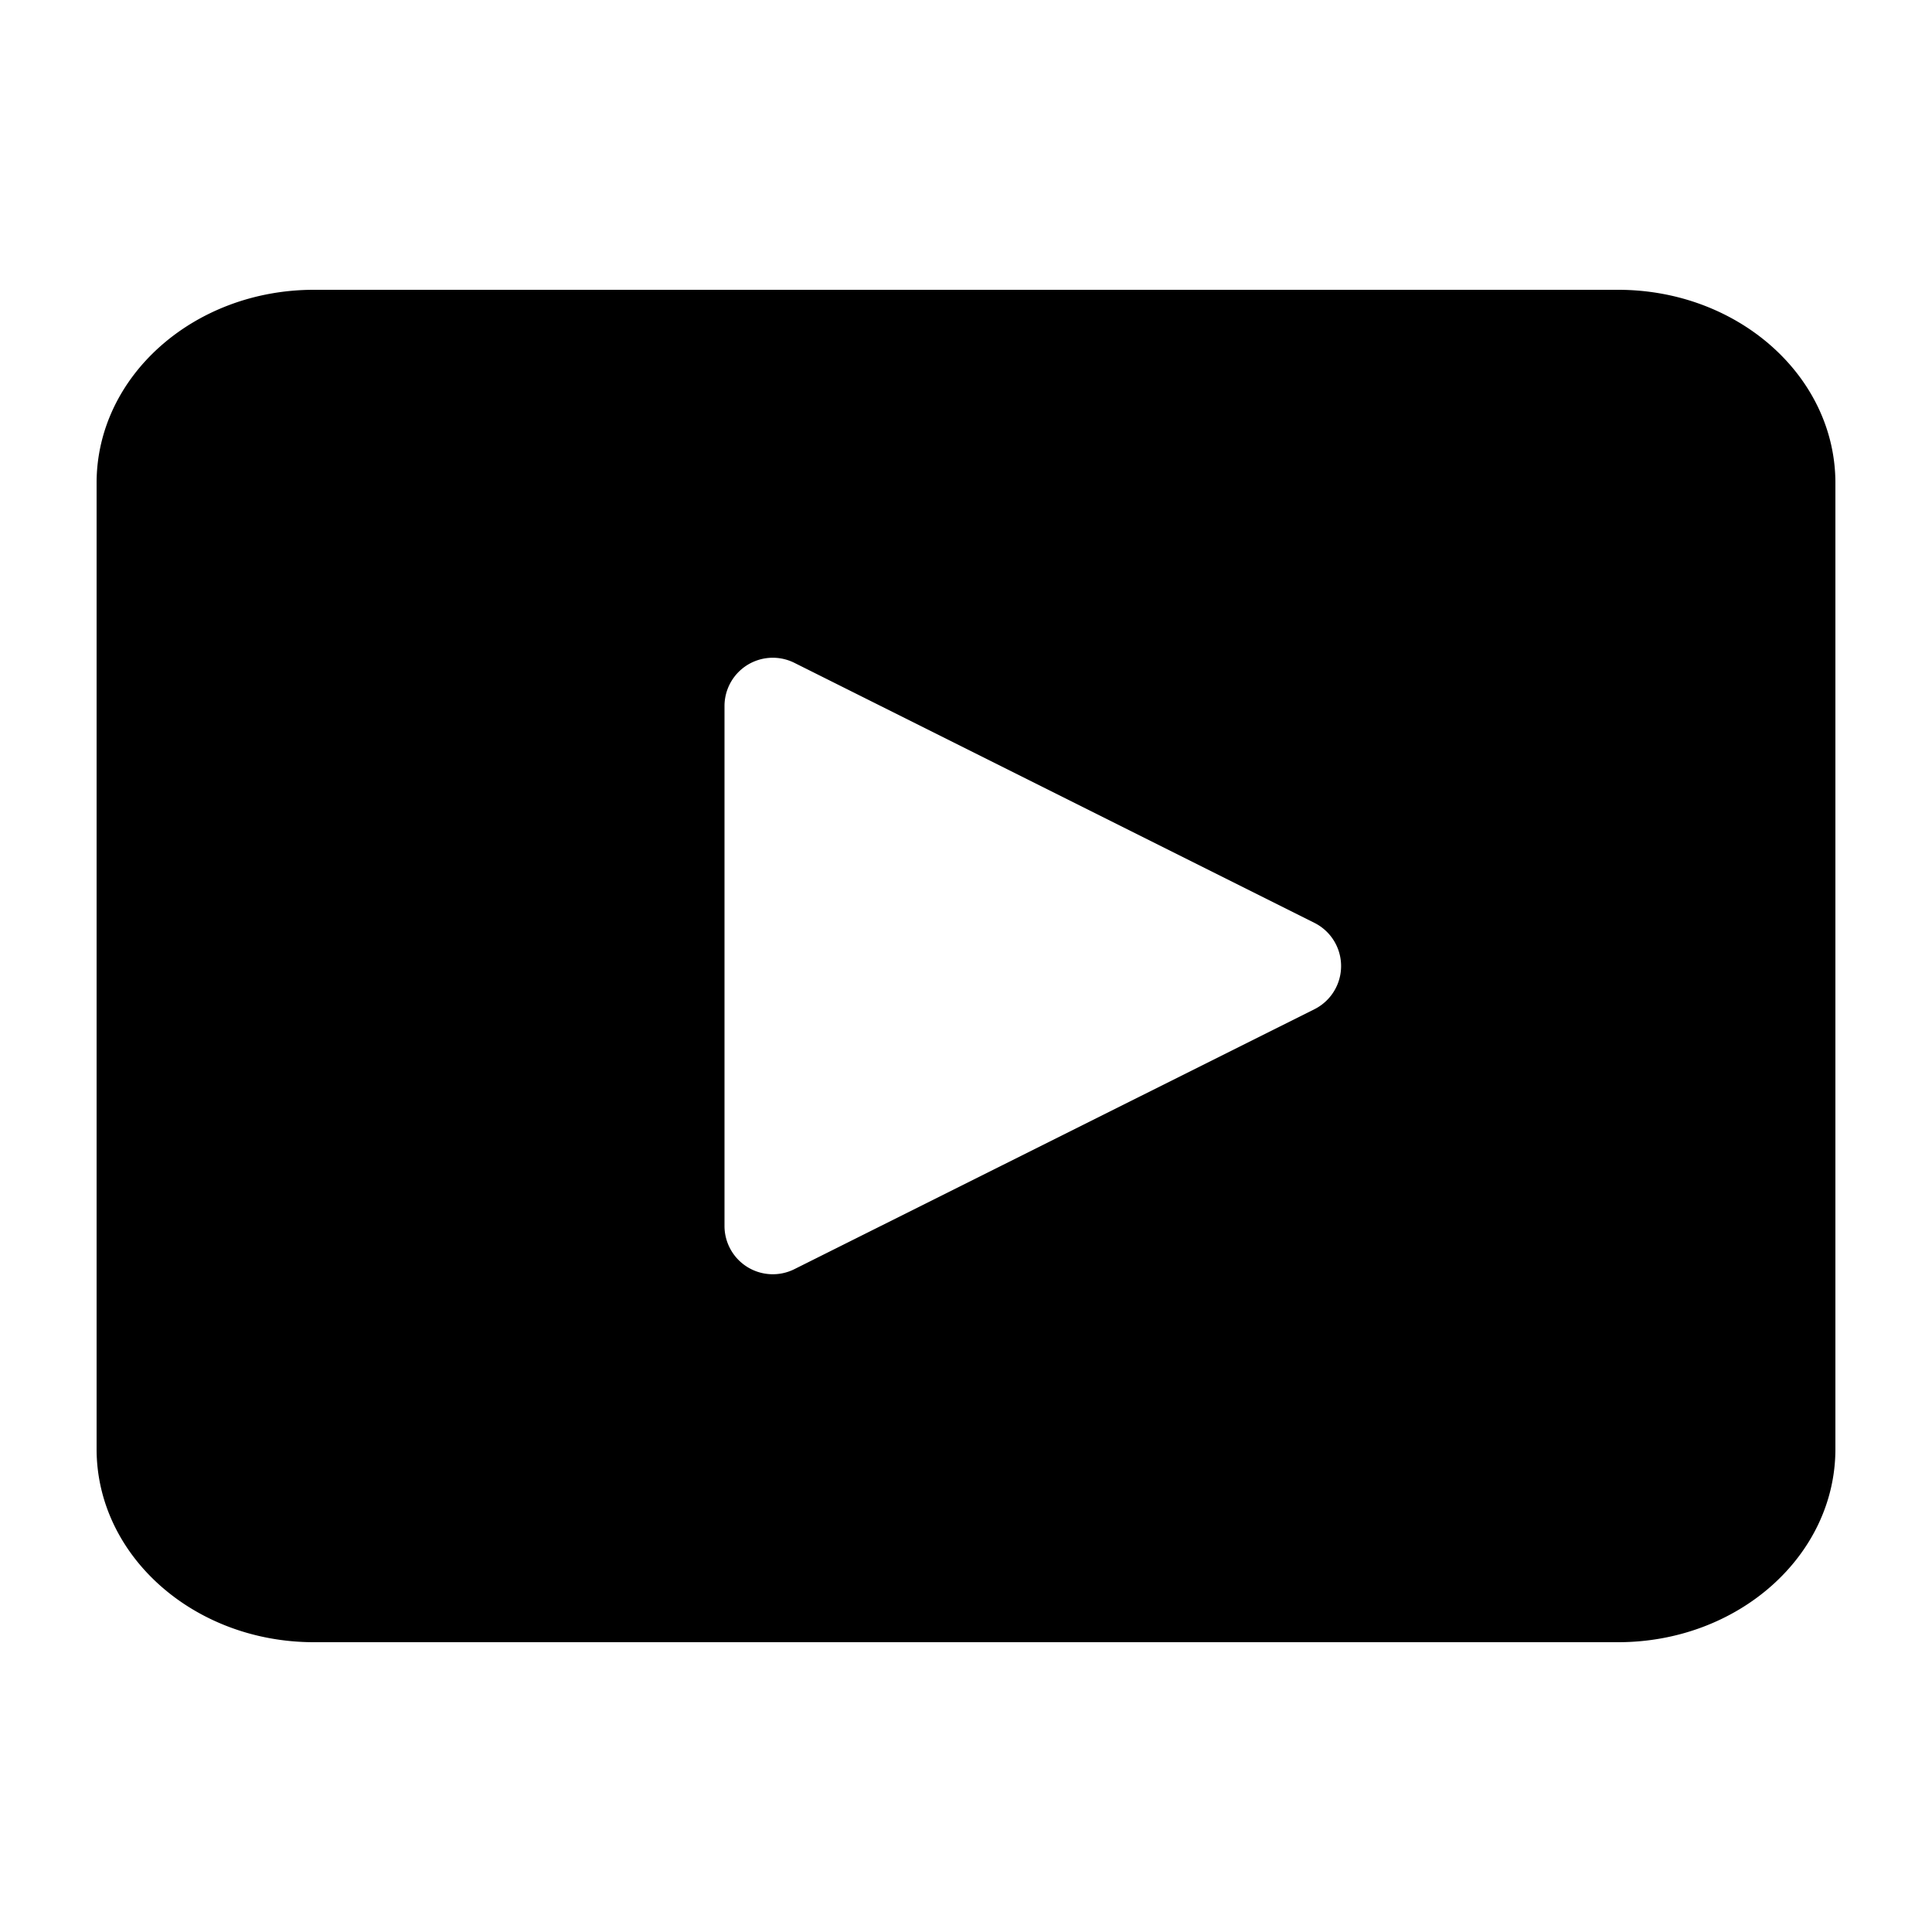 <svg xmlns="http://www.w3.org/2000/svg" width="20" height="20"><path fill="#000" d="M16.75 3C17.993 3 19 3.895 19 5v10c0 1.105-1.007 2-2.25 2H3.25C2.007 17 1 16.105 1 15V5c0-1.105 1.007-2 2.25-2h13.5zM7.553 7.085a.5.5 0 00-.053.224v5.382a.5.5 0 00.724.447l5.382-2.69a.5.5 0 000-.895L8.224 6.862a.5.5 0 00-.671.223z"/></svg>
